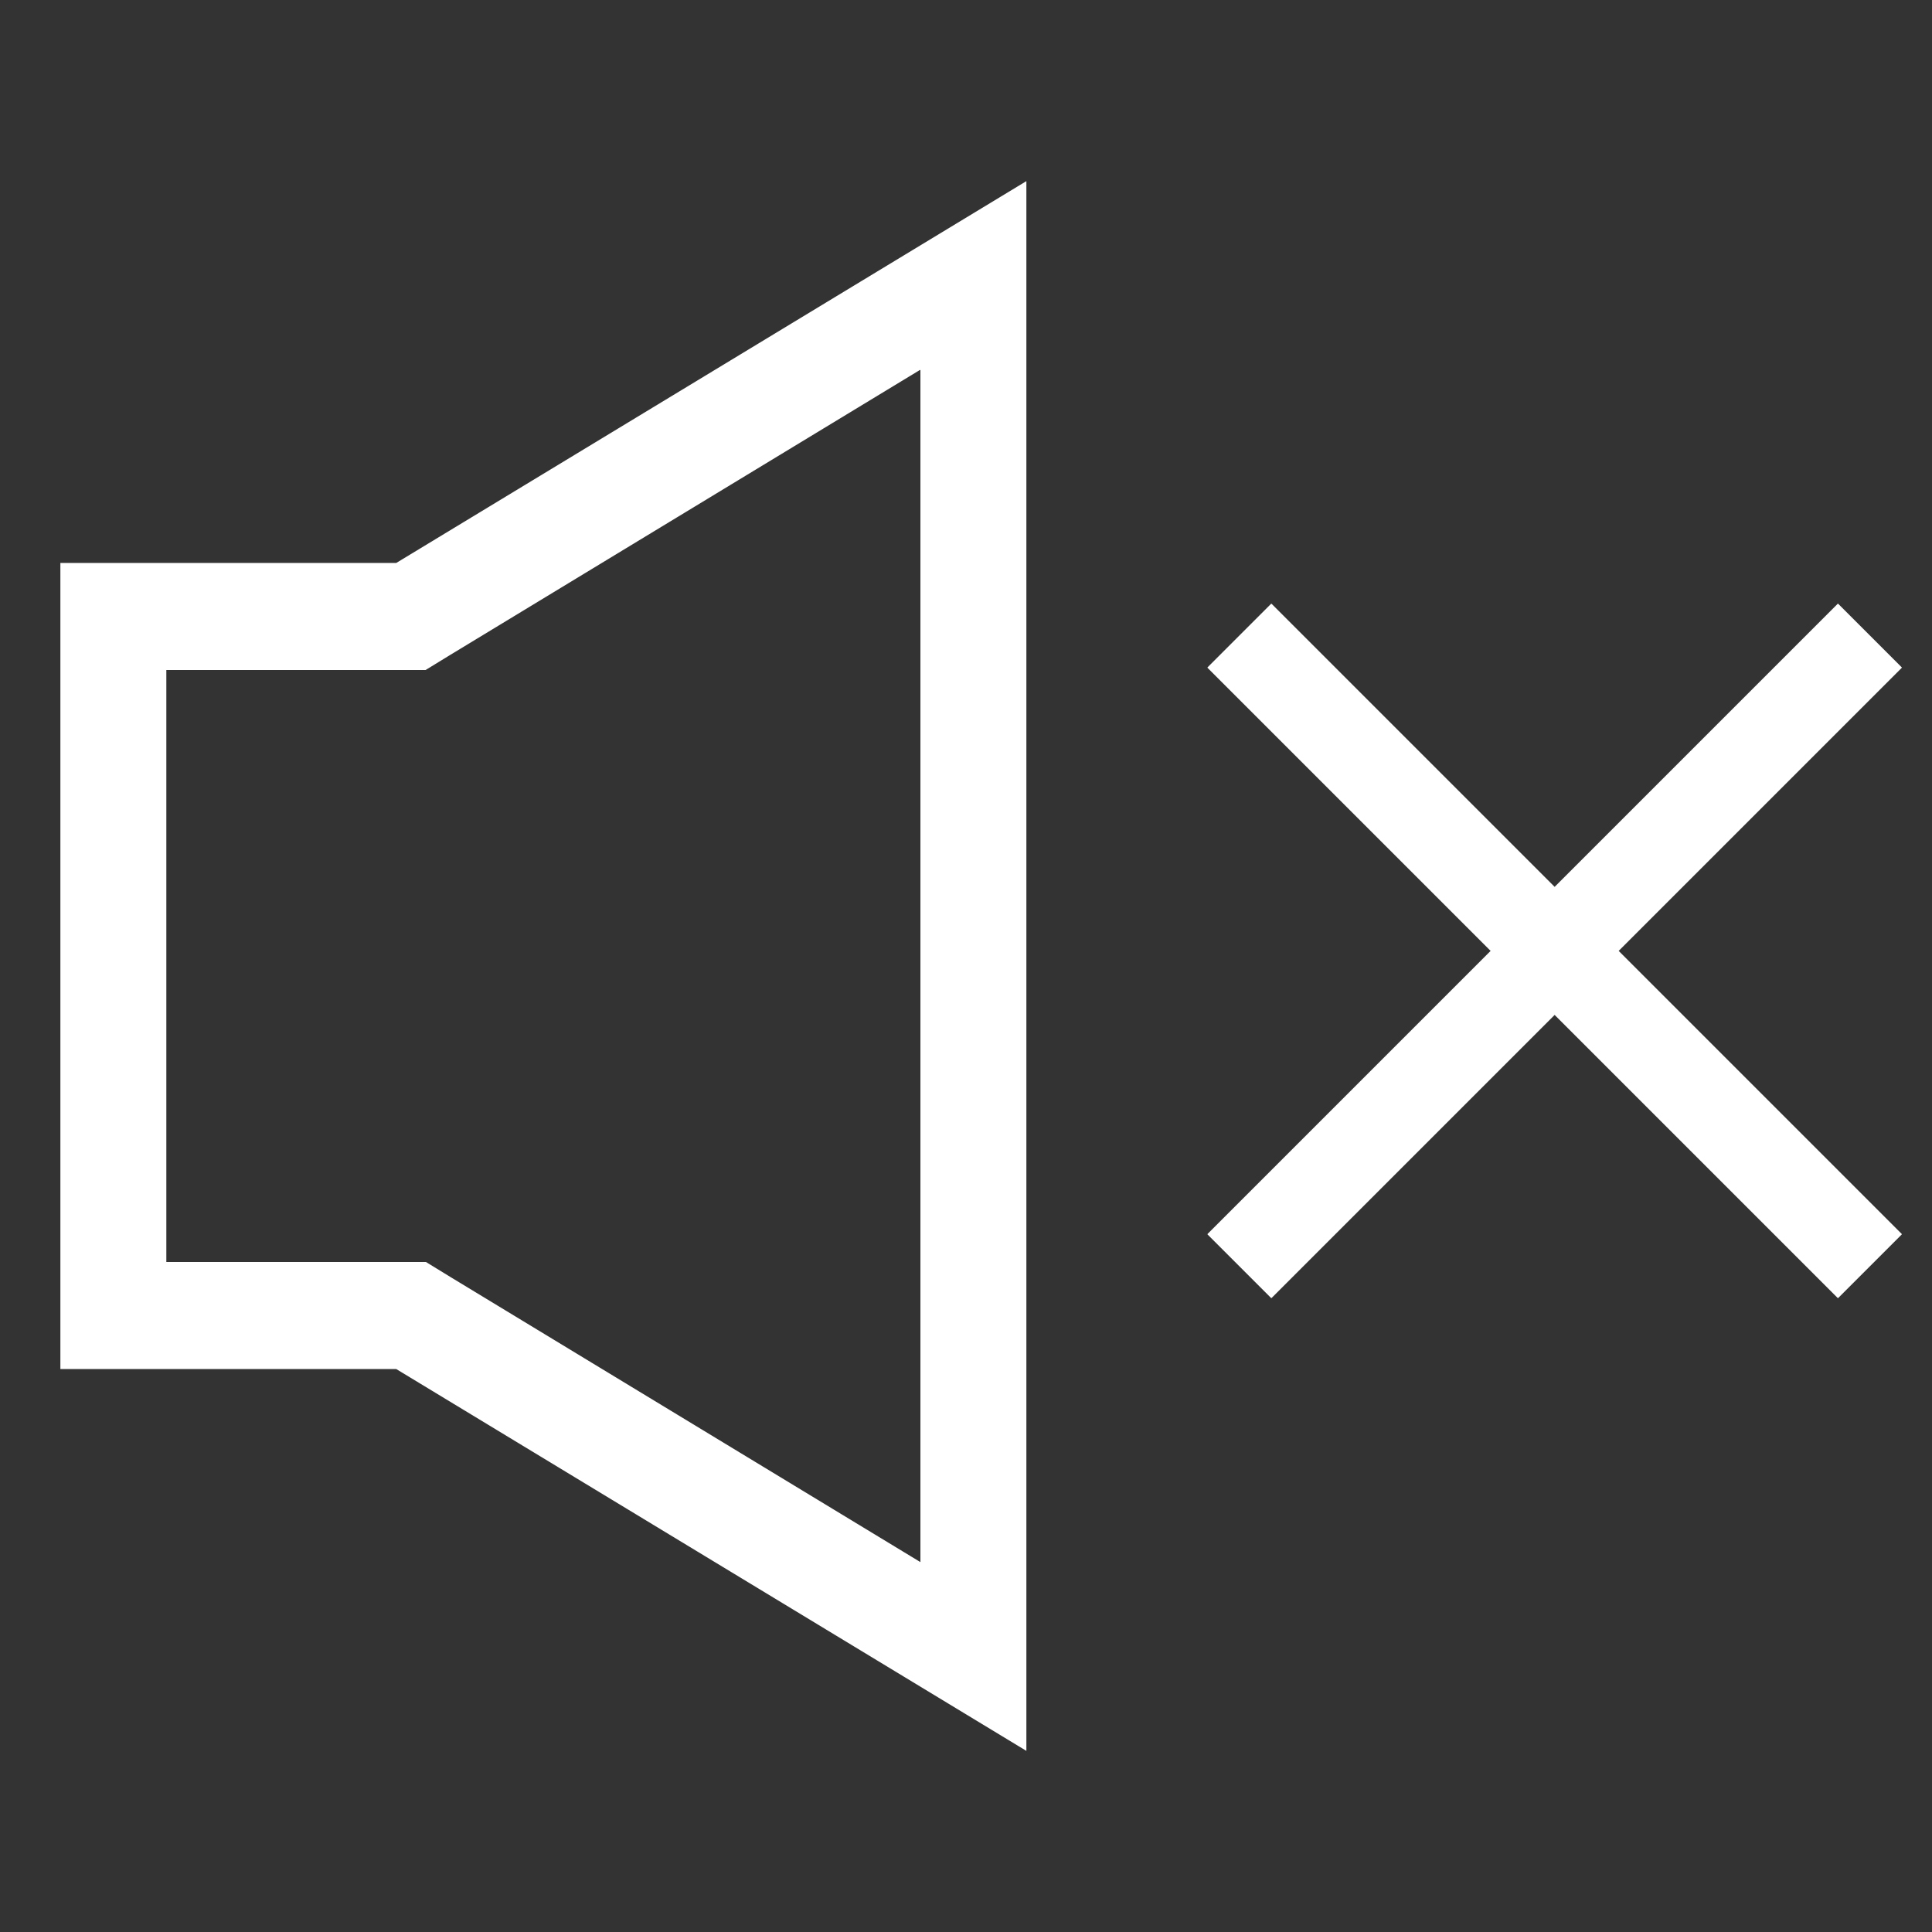 <svg width="64" height="64" viewBox="0 0 64 64" fill="none" xmlns="http://www.w3.org/2000/svg">
<rect x="0" y="0" width="64" height="64" fill="#333333" stroke="none"/>
<path d="M30.49 12.265V51.747L14.94 42.314L14.11 41.805H5.51V22.195H14.098L14.929 21.686L30.478 12.253M34 6L13.127 18.648H2V45.352H13.127L34 58V32.006V6Z" fill="white"/>
<g clip-path="url(#clip0_156_217)">
<path d="M41.054 21.054L61.945 41.945" stroke="white" stroke-width="3" stroke-miterlimit="10"/>
<path d="M41.054 41.945L61.945 21.054" stroke="white" stroke-width="3" stroke-miterlimit="10"/>
</g>
<defs>
<clipPath id="clip0_156_217">
<rect width="23" height="23" fill="white" transform="translate(40 20)"/>
</clipPath>
</defs>
</svg>
